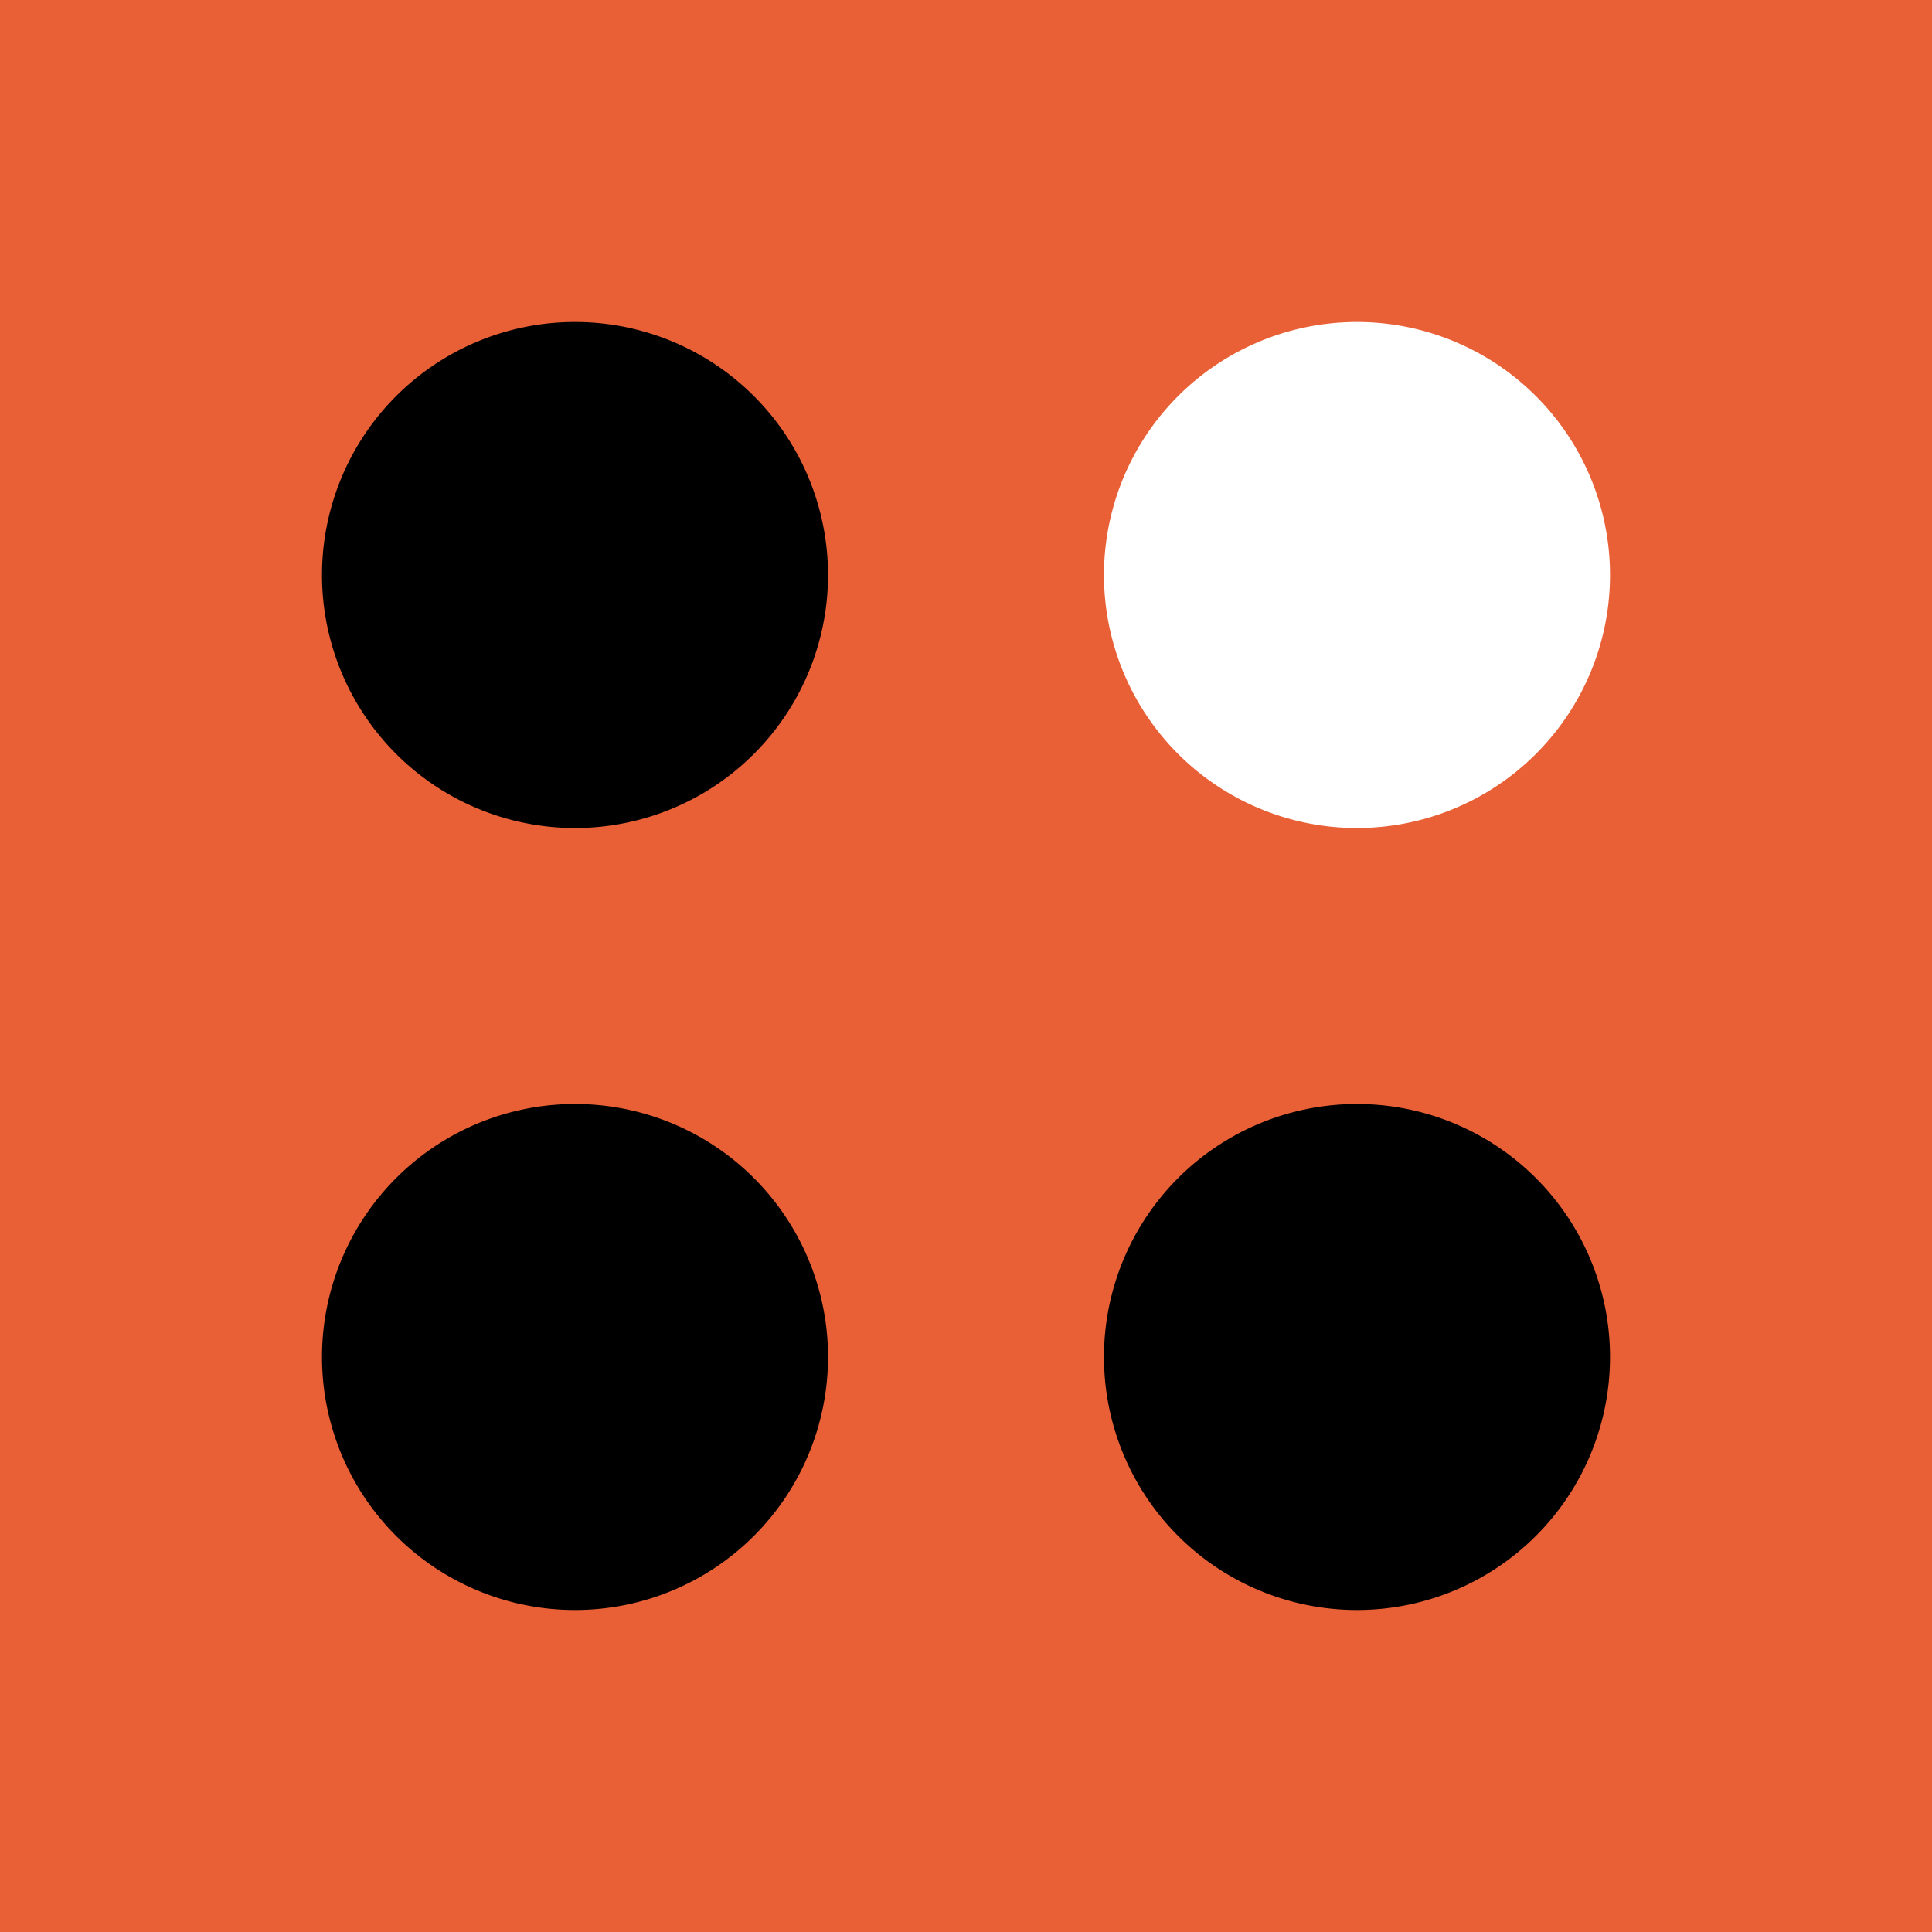 <svg xmlns="http://www.w3.org/2000/svg" width="24" height="24" fill="none" viewBox="0 0 24 24">
    <rect x="0" y="0" width="24" height="24" fill="#333333" stroke="none"/>
    <g clip-path="url(#LITH__a)">
        <path fill="#E96036" d="M24 0H0v24h24z"/>
        <path fill="#000" d="M7.143 10.286a3.143 3.143 0 1 0 0-6.286 3.143 3.143 0 0 0 0 6.286"/>
        <path fill="#fff" d="M16.857 10.286a3.143 3.143 0 1 0 0-6.286 3.143 3.143 0 0 0 0 6.286"/>
        <path fill="#000" d="M7.143 20a3.143 3.143 0 1 0 0-6.286 3.143 3.143 0 0 0 0 6.286m9.714 0a3.143 3.143 0 1 0 0-6.286 3.143 3.143 0 0 0 0 6.286"/>
    </g>
    <defs>
        <clipPath id="LITH__a">
            <path fill="#fff" d="M0 0h24v24H0z"/>
        </clipPath>
    </defs>
</svg>
